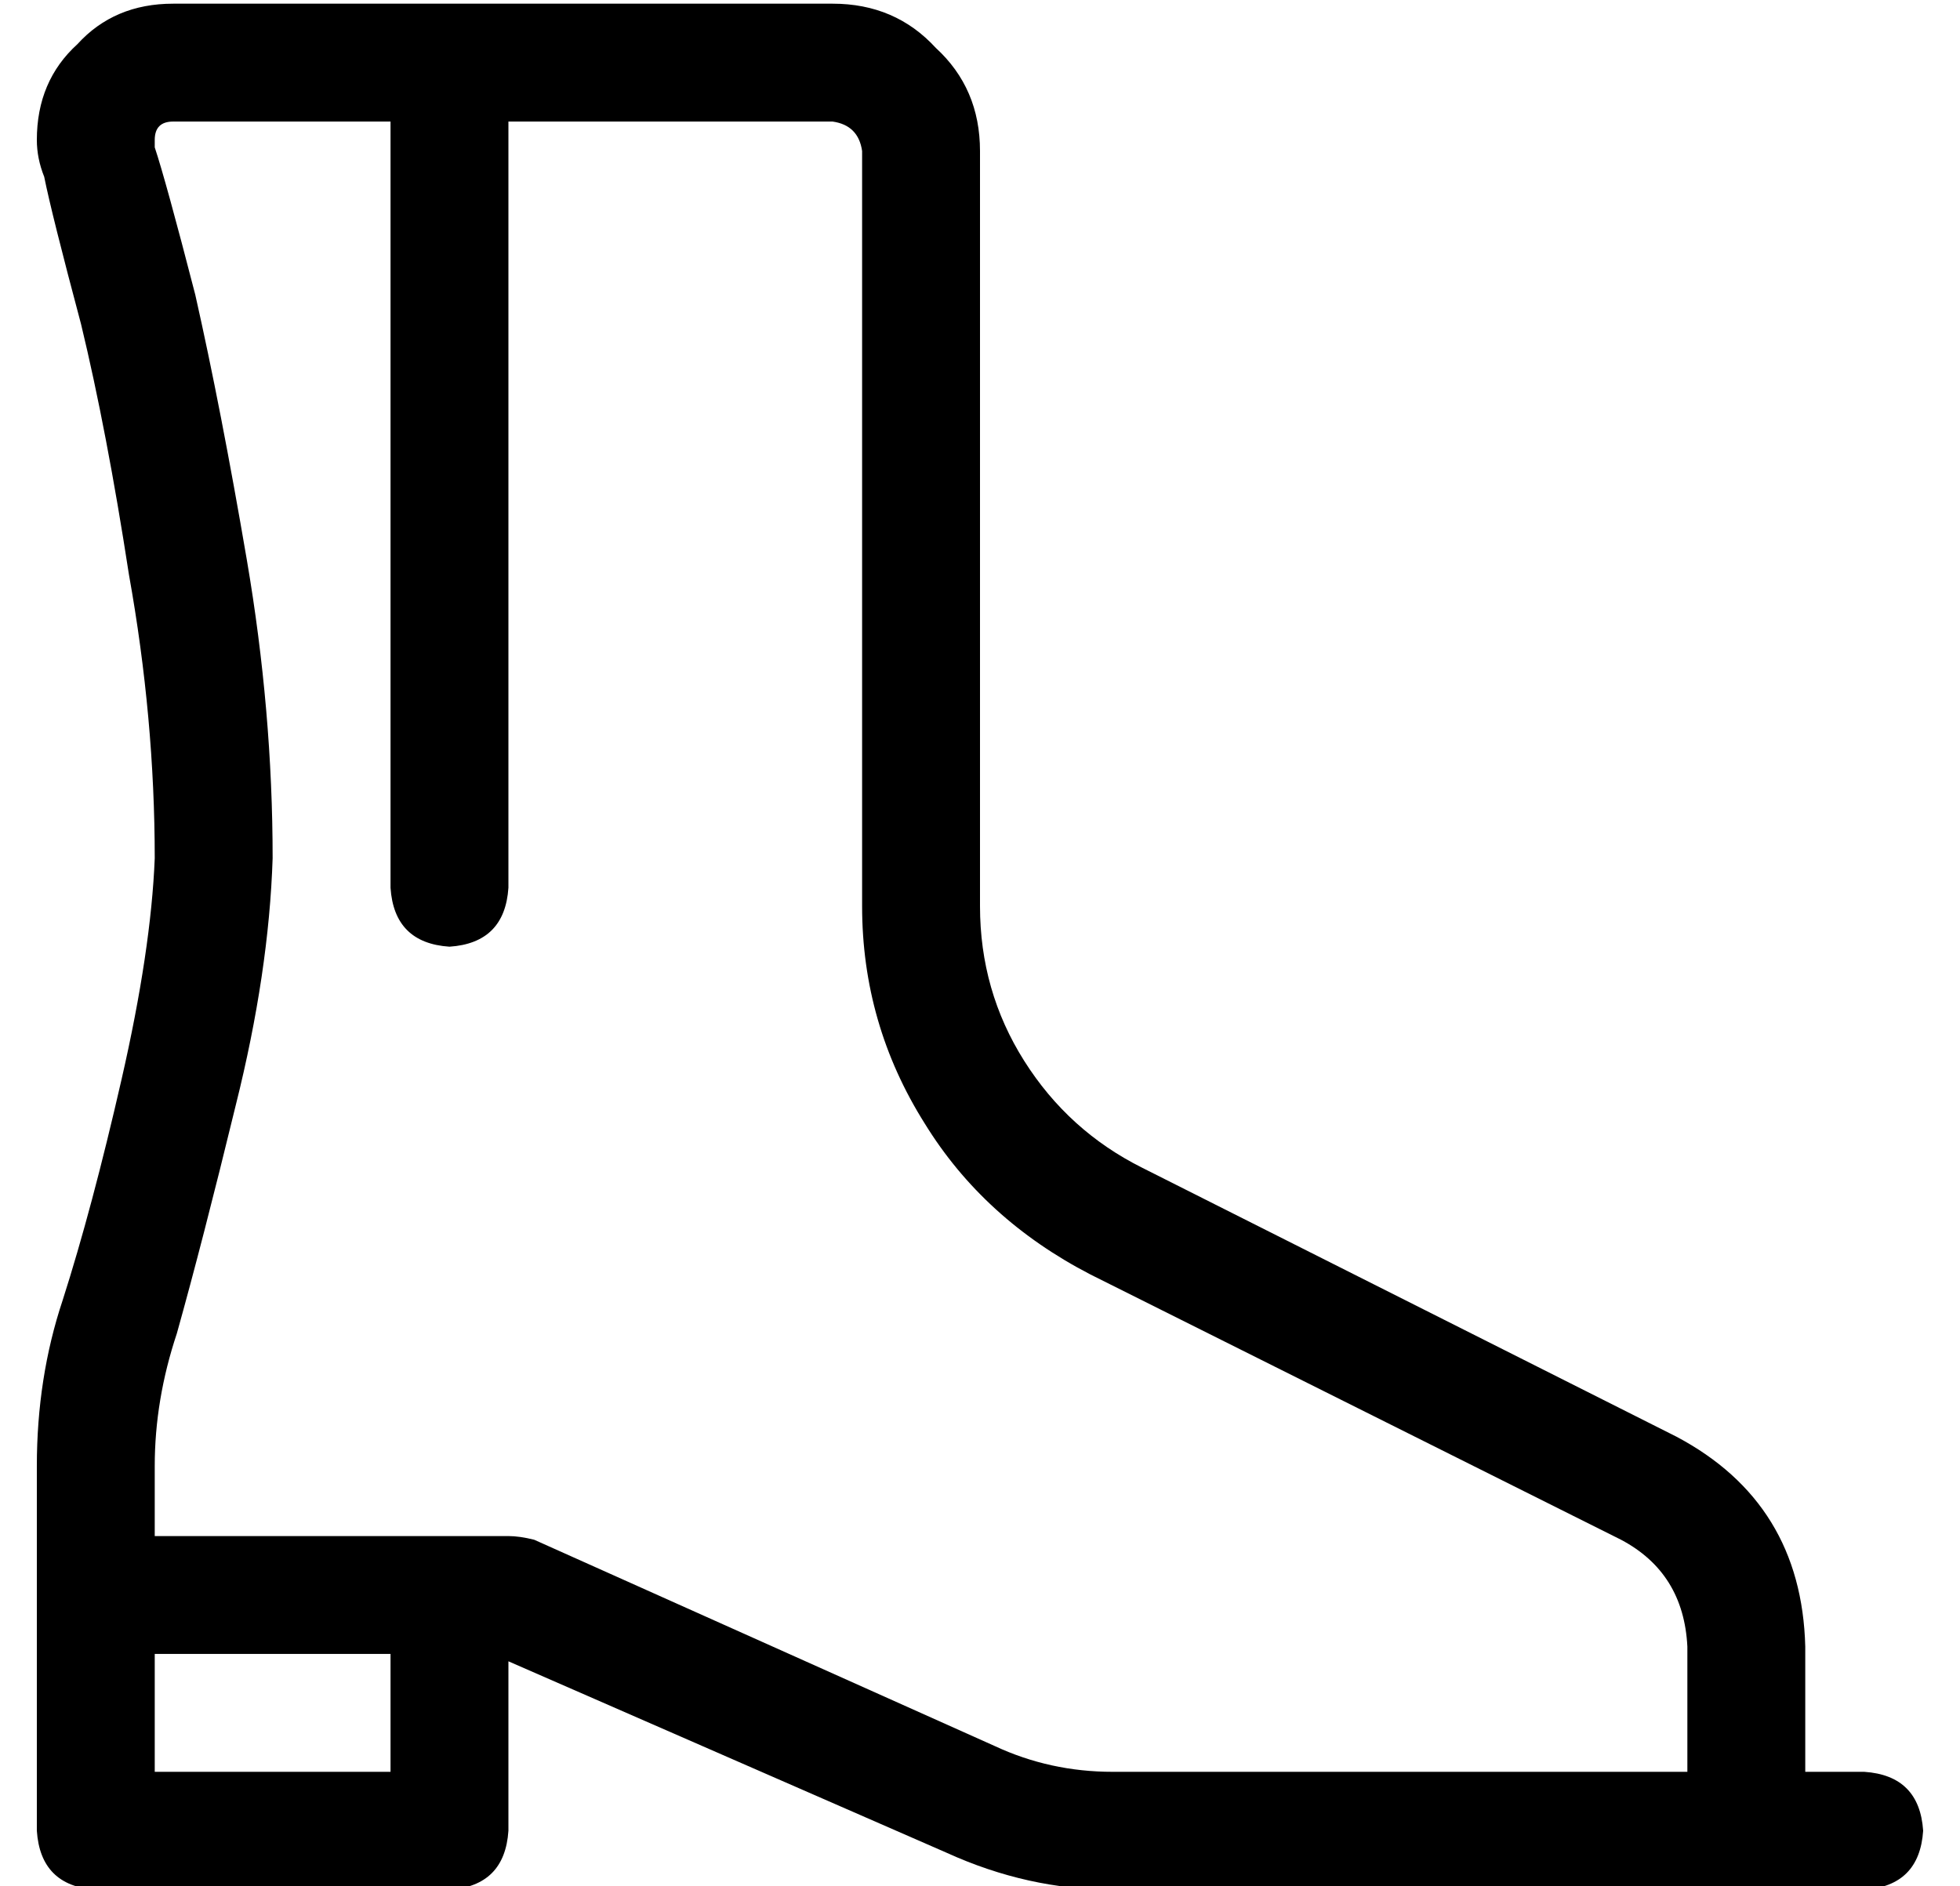 <?xml version="1.0" standalone="no"?>
<!DOCTYPE svg PUBLIC "-//W3C//DTD SVG 1.1//EN" "http://www.w3.org/Graphics/SVG/1.1/DTD/svg11.dtd" >
<svg xmlns="http://www.w3.org/2000/svg" xmlns:xlink="http://www.w3.org/1999/xlink" version="1.1" viewBox="-10 -40 532 512">
   <path fill="currentColor"
d="M37 -39q-16 0 -26 11v0v0q-11 10 -11 26q0 5 2 10q2 10 10 40q7 29 13 68q7 39 7 77q-1 25 -9 60t-16 60q-7 21 -7 45v35v0v64v0q1 15 16 16h96v0q15 -1 16 -16v-46v0l119 52v0q22 10 45 10h172h32q15 -1 16 -16q-1 -15 -16 -16h-16v0v-34v0q-1 -39 -35 -57l-145 -73v0
q-20 -10 -32 -29t-12 -42v-205v0q0 -17 -12 -28q-11 -12 -28 -12h-104h-75zM96 -7v208v-208v208q1 15 16 16q15 -1 16 -16v-208v0h88v0q7 1 8 8v205v0q0 32 17 59q16 26 45 41l144 72v0q17 9 18 29v34v0h-156v0q-17 0 -32 -7l-125 -56v0q-4 -1 -7 -1h-16h-80v-19v0
q0 -18 6 -36q7 -25 16 -62q9 -36 10 -67q0 -40 -7 -81t-14 -72q-8 -31 -11 -40v-2q0 -5 5 -5h59v0zM96 441h-64h64h-64v-32v0h64v0v32v0z" />
</svg>
